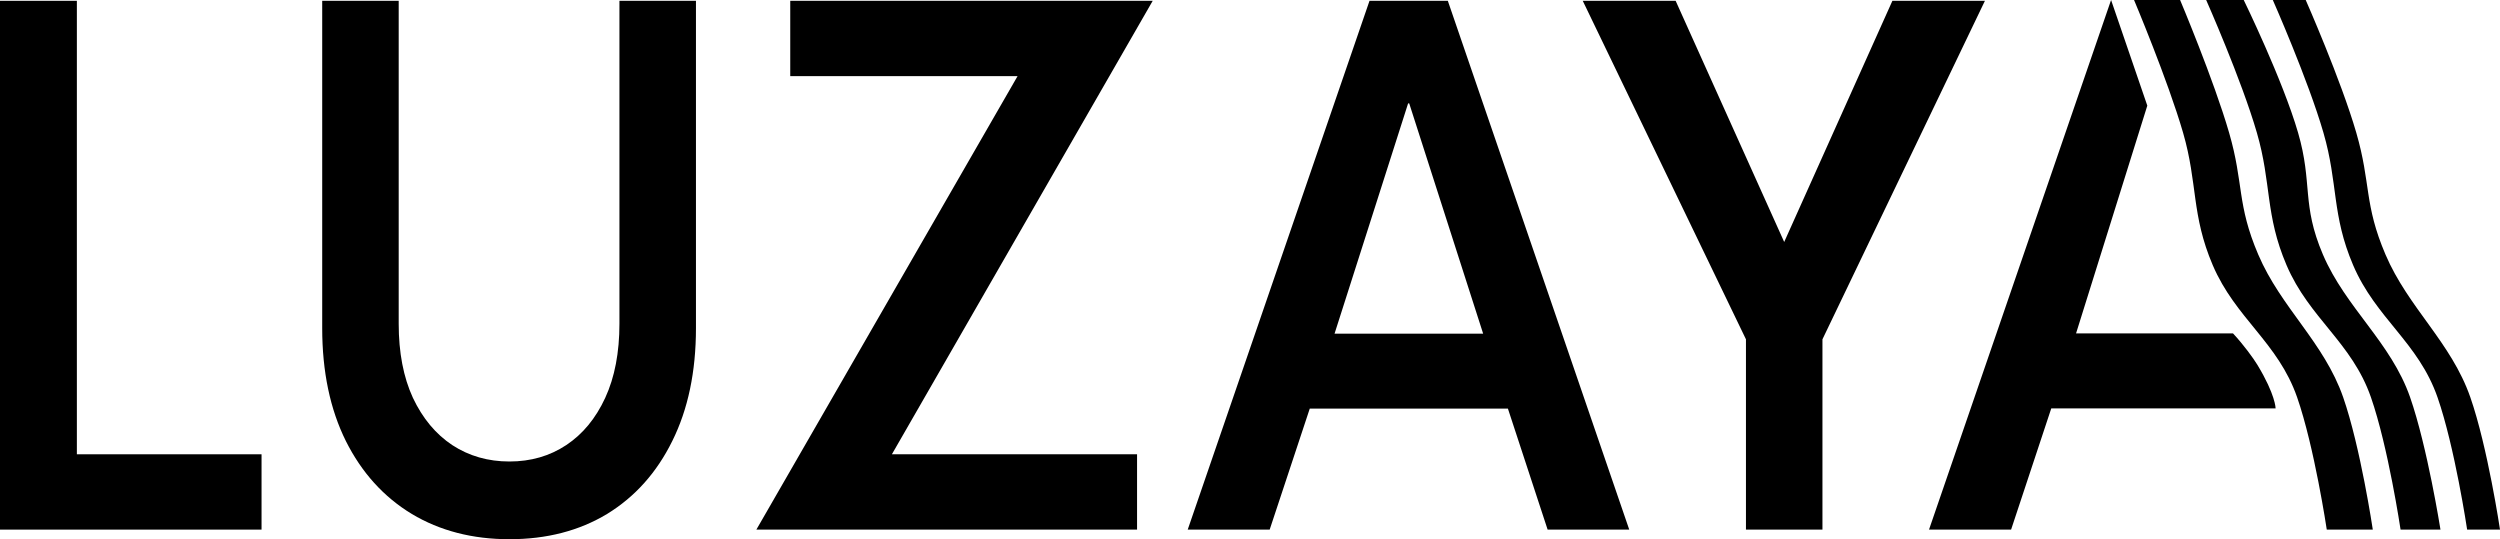 <svg width="102" height="22" viewBox="0 0 102 22" fill="none" xmlns="http://www.w3.org/2000/svg">
    <path d="M0 0.033H3.136V18.535H10.671V21.608H0V0.033Z" fill="black"/>
    <path d="M25.273 0.033H28.395V13.387C28.395 15.163 28.073 16.699 27.428 17.996C26.794 19.281 25.907 20.273 24.768 20.97C23.629 21.657 22.301 22 20.785 22C19.279 22 17.951 21.657 16.802 20.97C15.652 20.273 14.756 19.281 14.112 17.996C13.468 16.699 13.146 15.163 13.146 13.387V0.033H16.267V13.207C16.267 14.384 16.46 15.392 16.846 16.23C17.243 17.07 17.778 17.712 18.451 18.159C19.135 18.606 19.913 18.829 20.785 18.829C21.657 18.829 22.43 18.606 23.104 18.159C23.777 17.712 24.307 17.07 24.694 16.23C25.08 15.392 25.273 14.384 25.273 13.207V0.033Z" fill="black"/>
    <path d="M32.242 0.033H47.031L36.389 18.535H46.392V21.608H30.86L41.517 3.106H32.242V0.033Z" fill="black"/>
    <path d="M55.876 0.033H59.071L66.473 21.608H63.143L61.523 16.672H53.438L51.803 21.608H48.459L55.876 0.033ZM54.449 13.615H60.513L57.496 4.218H57.451L54.449 13.615Z" fill="black"/>
    <path d="M71.235 13.844L64.576 0.033H68.366L72.795 9.873L77.21 0.033H80.985L74.356 13.844V21.608H71.235V13.844Z" fill="black"/>
    <path d="M86.132 0L87.61 4.31C87.61 4.31 89.58 9.974 91.107 13.603C91.538 14.066 91.936 14.614 92.101 14.885C92.845 16.113 92.845 16.664 92.845 16.664H83.691L82.053 21.608H78.704L86.132 0ZM84.703 13.603C84.703 13.603 88.444 13.603 91.107 13.603C89.58 9.974 87.61 4.31 87.61 4.31L84.703 13.603Z" fill="black"/>
    <path d="M87.069 0L88.948 0C88.948 0 90.323 3.259 90.949 5.42C91.549 7.488 91.258 8.331 92.135 10.383C93.064 12.56 94.82 13.965 95.602 16.211C96.307 18.238 96.81 21.607 96.81 21.607L94.932 21.607C94.932 21.607 94.428 18.238 93.723 16.211C92.942 13.965 91.209 12.993 90.279 10.816C89.403 8.763 89.67 7.488 89.071 5.42C88.444 3.259 87.069 0 87.069 0Z" fill="black"/>
    <path d="M90.012 0.001L91.544 0C91.544 0 93.136 3.259 93.763 5.42C94.363 7.488 93.897 8.33 94.774 10.383C95.704 12.56 97.552 13.965 98.333 16.211C99.038 18.238 99.571 21.607 99.571 21.607L97.943 21.607C97.943 21.607 97.44 18.238 96.735 16.211C95.954 13.965 94.22 12.993 93.29 10.816C92.413 8.763 92.682 7.488 92.082 5.42C91.456 3.259 90.012 0.001 90.012 0.001Z" fill="black"/>
    <path d="M92.731 0.001L94.073 0C94.073 0 95.511 3.259 96.138 5.42C96.737 7.488 96.45 8.331 97.327 10.383C98.256 12.56 100.009 13.965 100.79 16.211C101.496 18.238 102 21.607 102 21.607L100.659 21.607C100.659 21.607 100.156 18.238 99.451 16.211C98.669 13.965 96.936 12.993 96.007 10.816C95.13 8.763 95.398 7.488 94.798 5.42C94.172 3.259 92.731 0.001 92.731 0.001Z" fill="black"/>
</svg>
